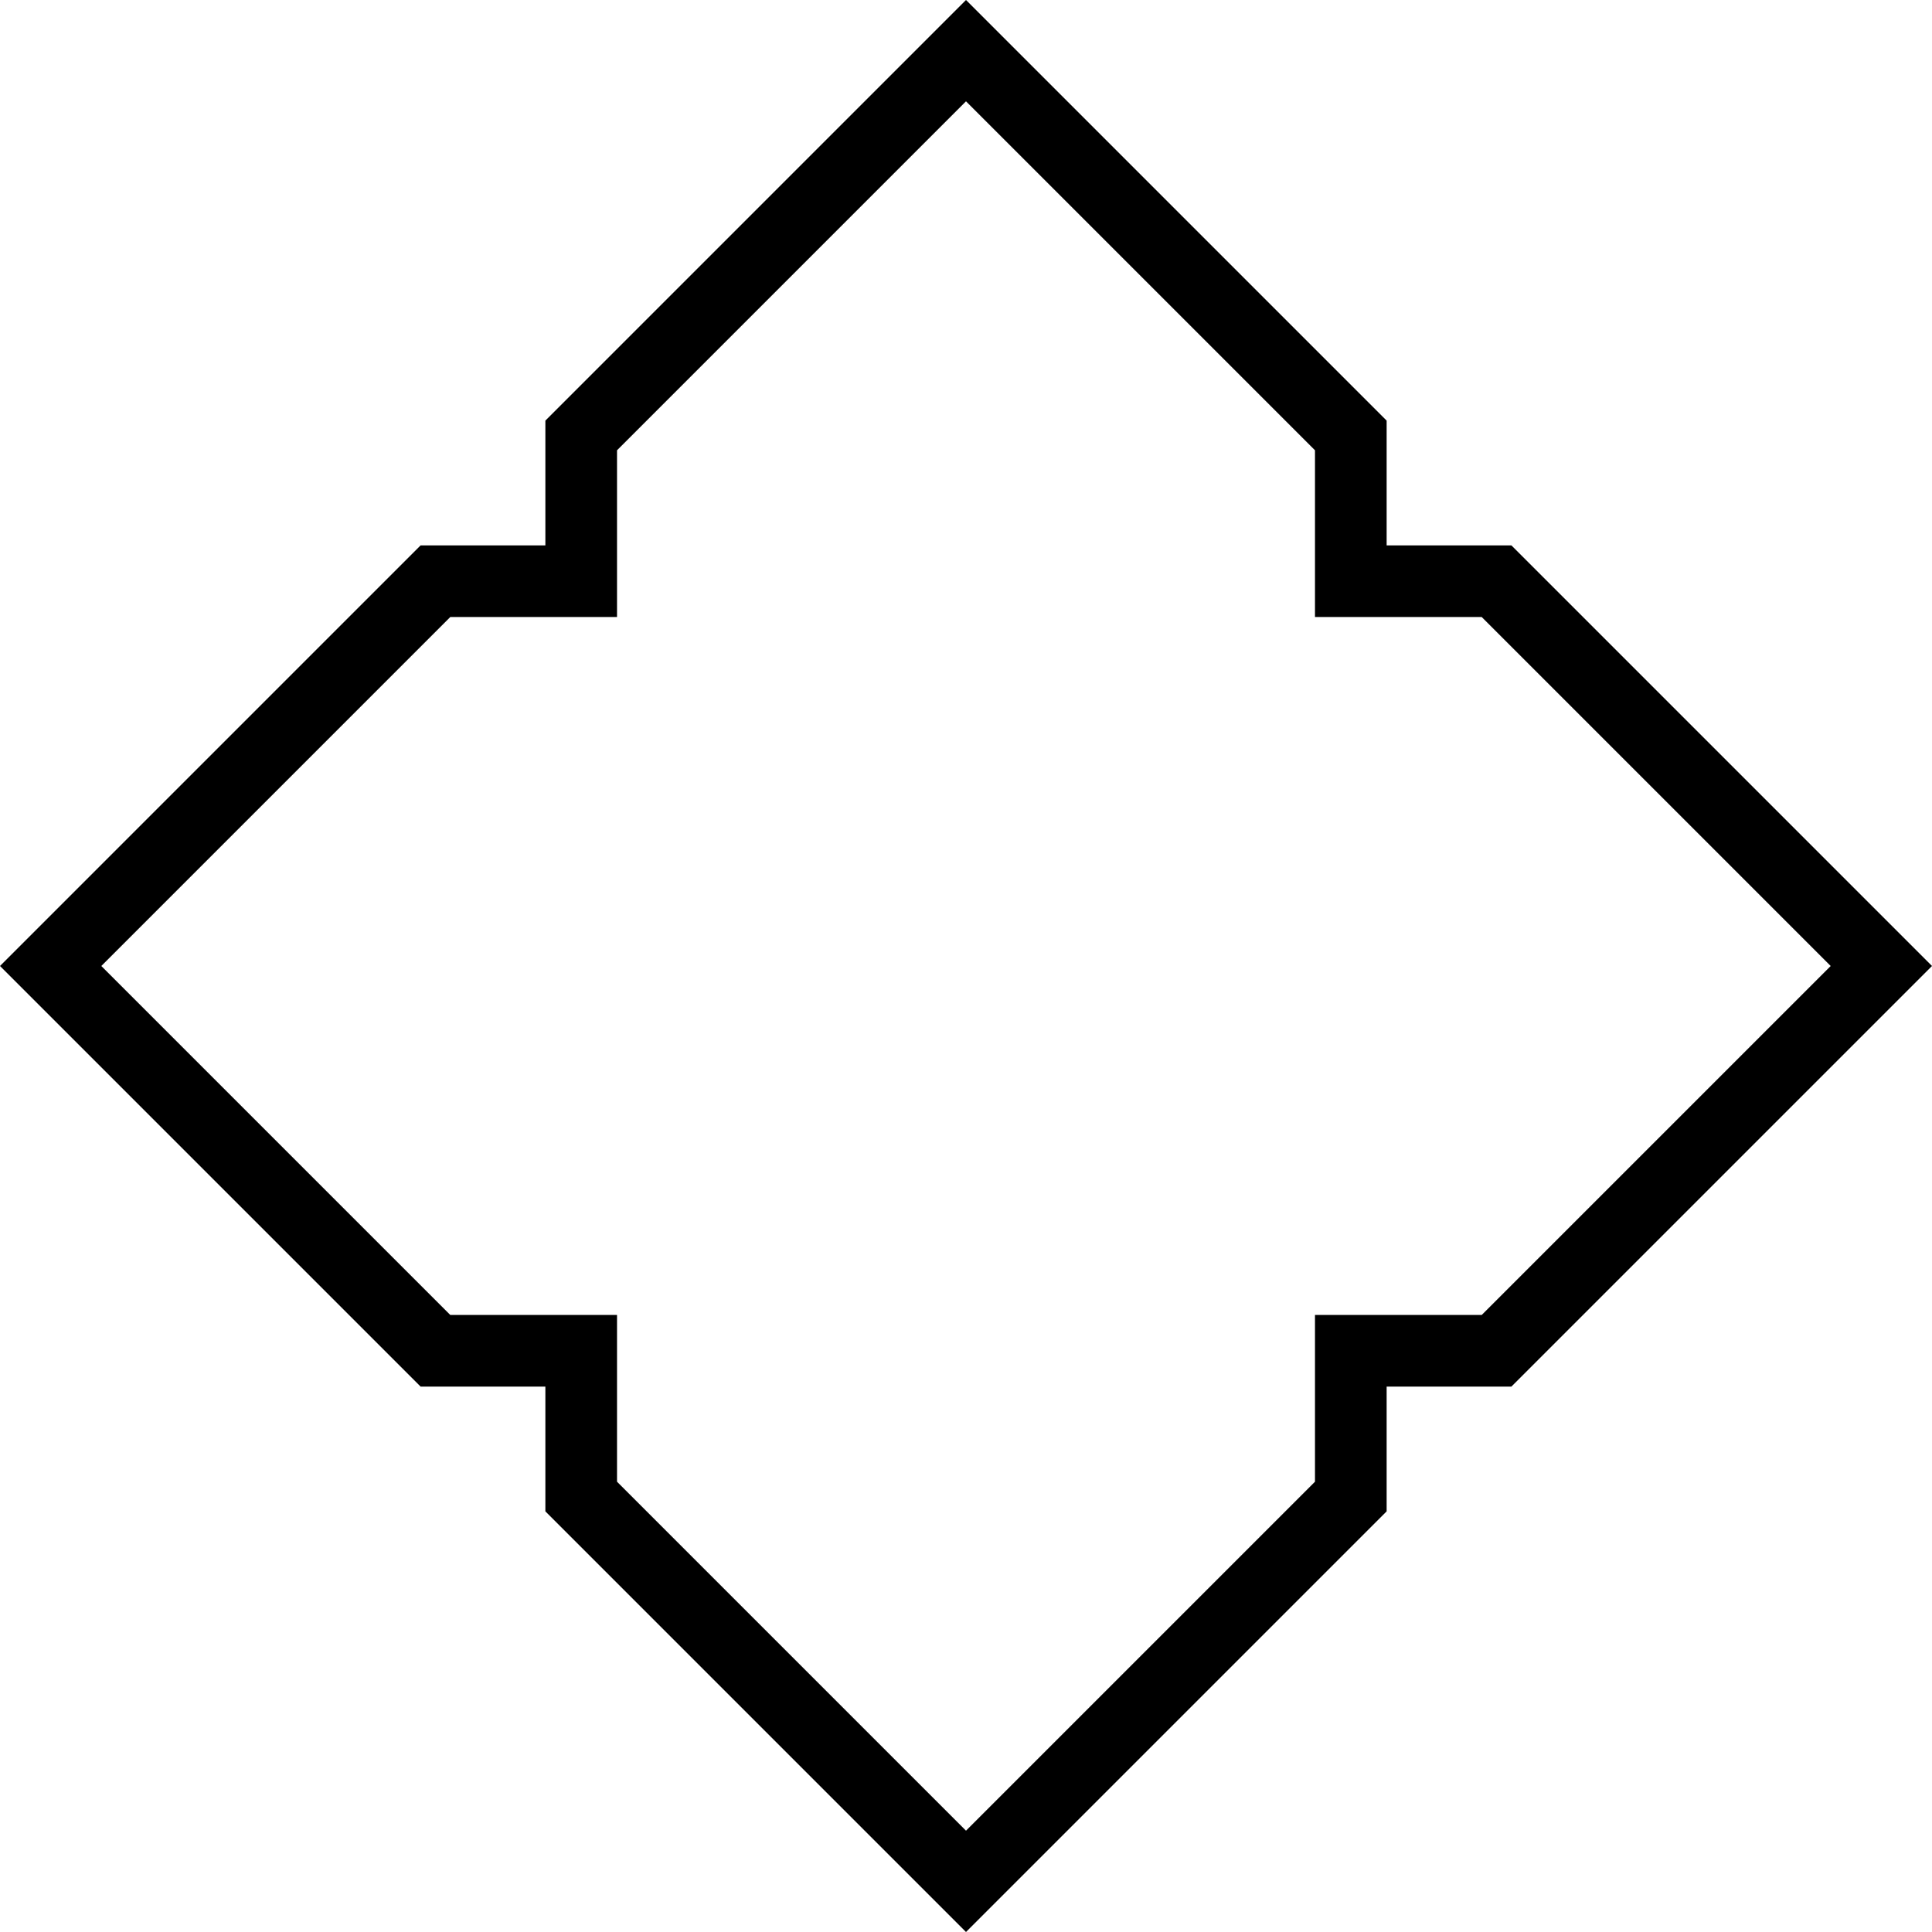 <svg
  width="300"
  height="300"
  viewBox="0 0 300 300"
  fill="none"
  xmlns="http://www.w3.org/2000/svg"

  >
<path
d="M150 300L84.685 234.684V215.314H65.315L0 150L65.315 84.685H84.685V65.315L150 0L215.316 65.315V84.685H234.685L300 150L234.685 215.314H215.316V234.684L150 300ZM95.811 230.079L150 284.267L204.19 230.079V204.188H230.079L284.269 150L230.079 95.811H204.19V69.921L150 15.732L95.811 69.921V95.811H69.921L15.732 150L69.921 204.188H95.811V230.079Z"
fill="currentColor"
/>
  </svg>
